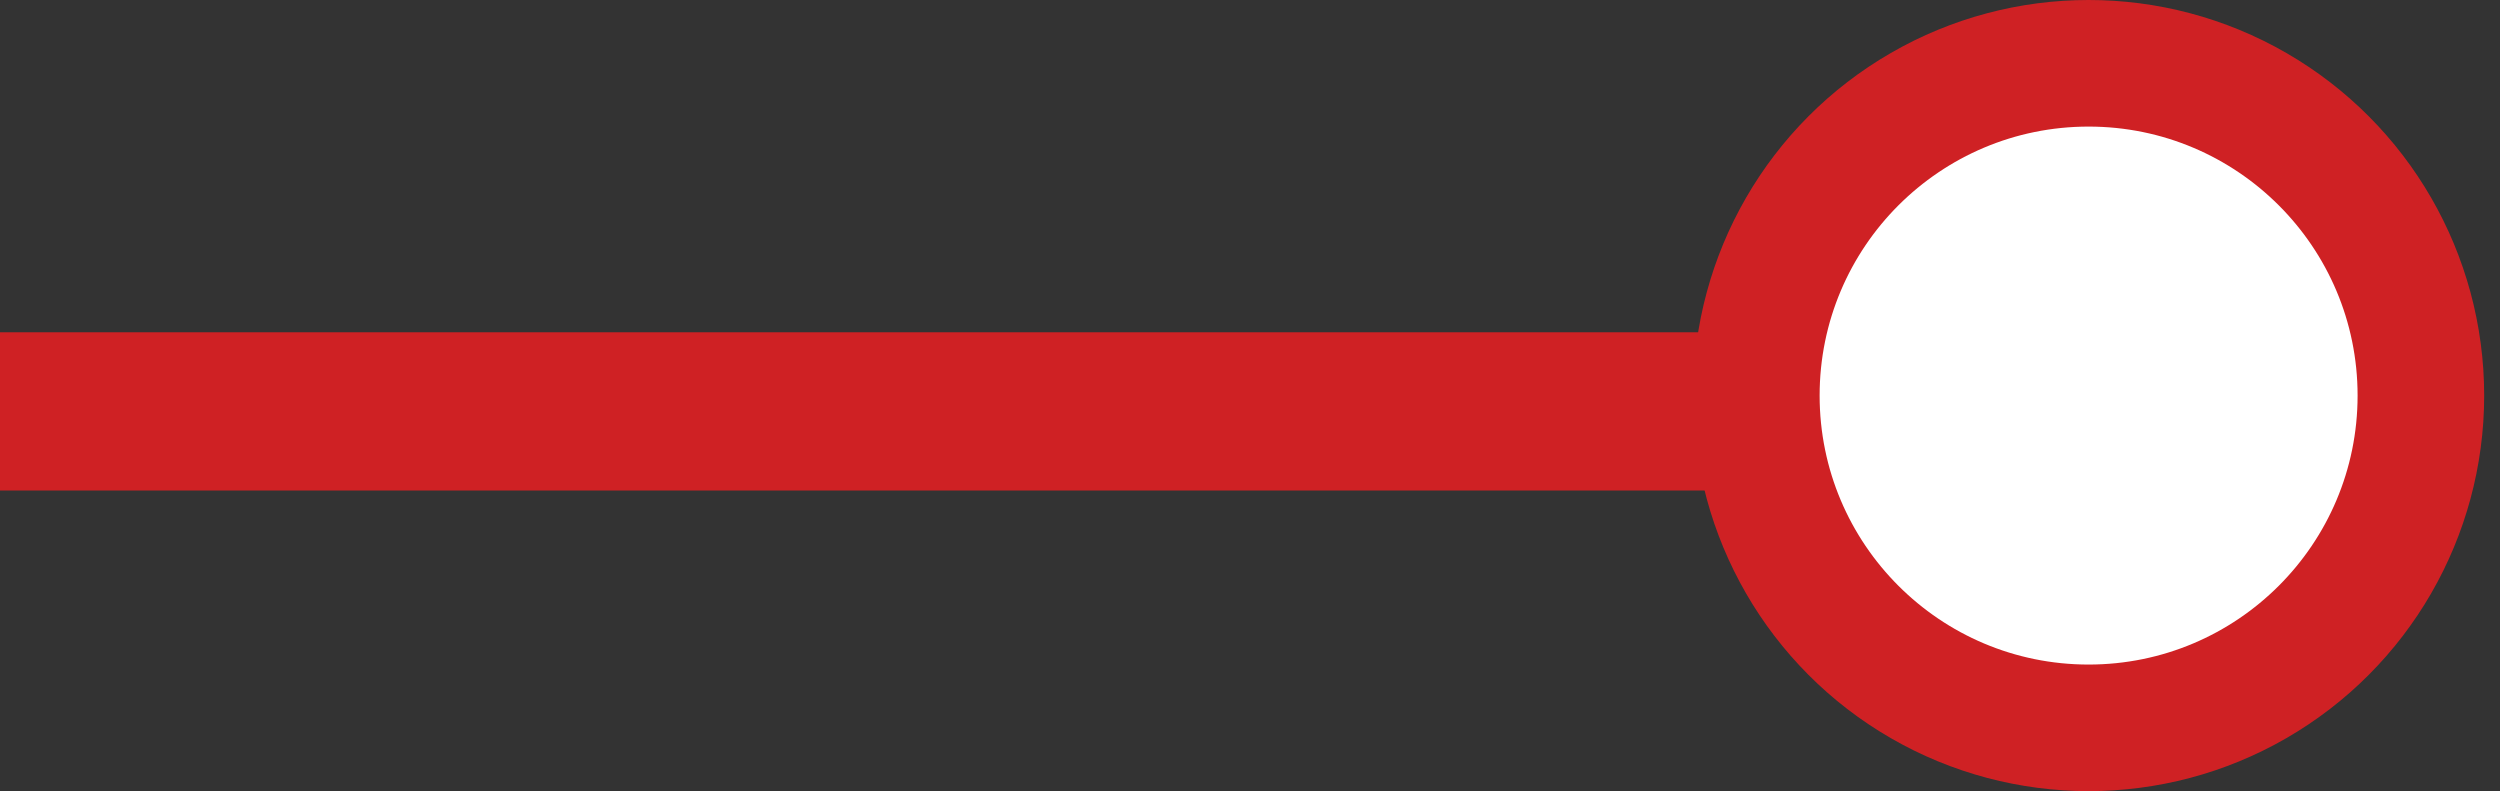 <svg width="79" height="25" viewBox="0 0 79 25" fill="none" xmlns="http://www.w3.org/2000/svg">
<rect x="0" y="0" width="79" height="25" fill="#333333" stroke="none"/>
<path d="M0 13H56" stroke="#CF2124" stroke-width="5"/>
<circle cx="66" cy="12.5" r="12.5" fill="#CF2124"/>
<circle cx="66" cy="12.5" r="8.5" fill="white"/>
</svg>
